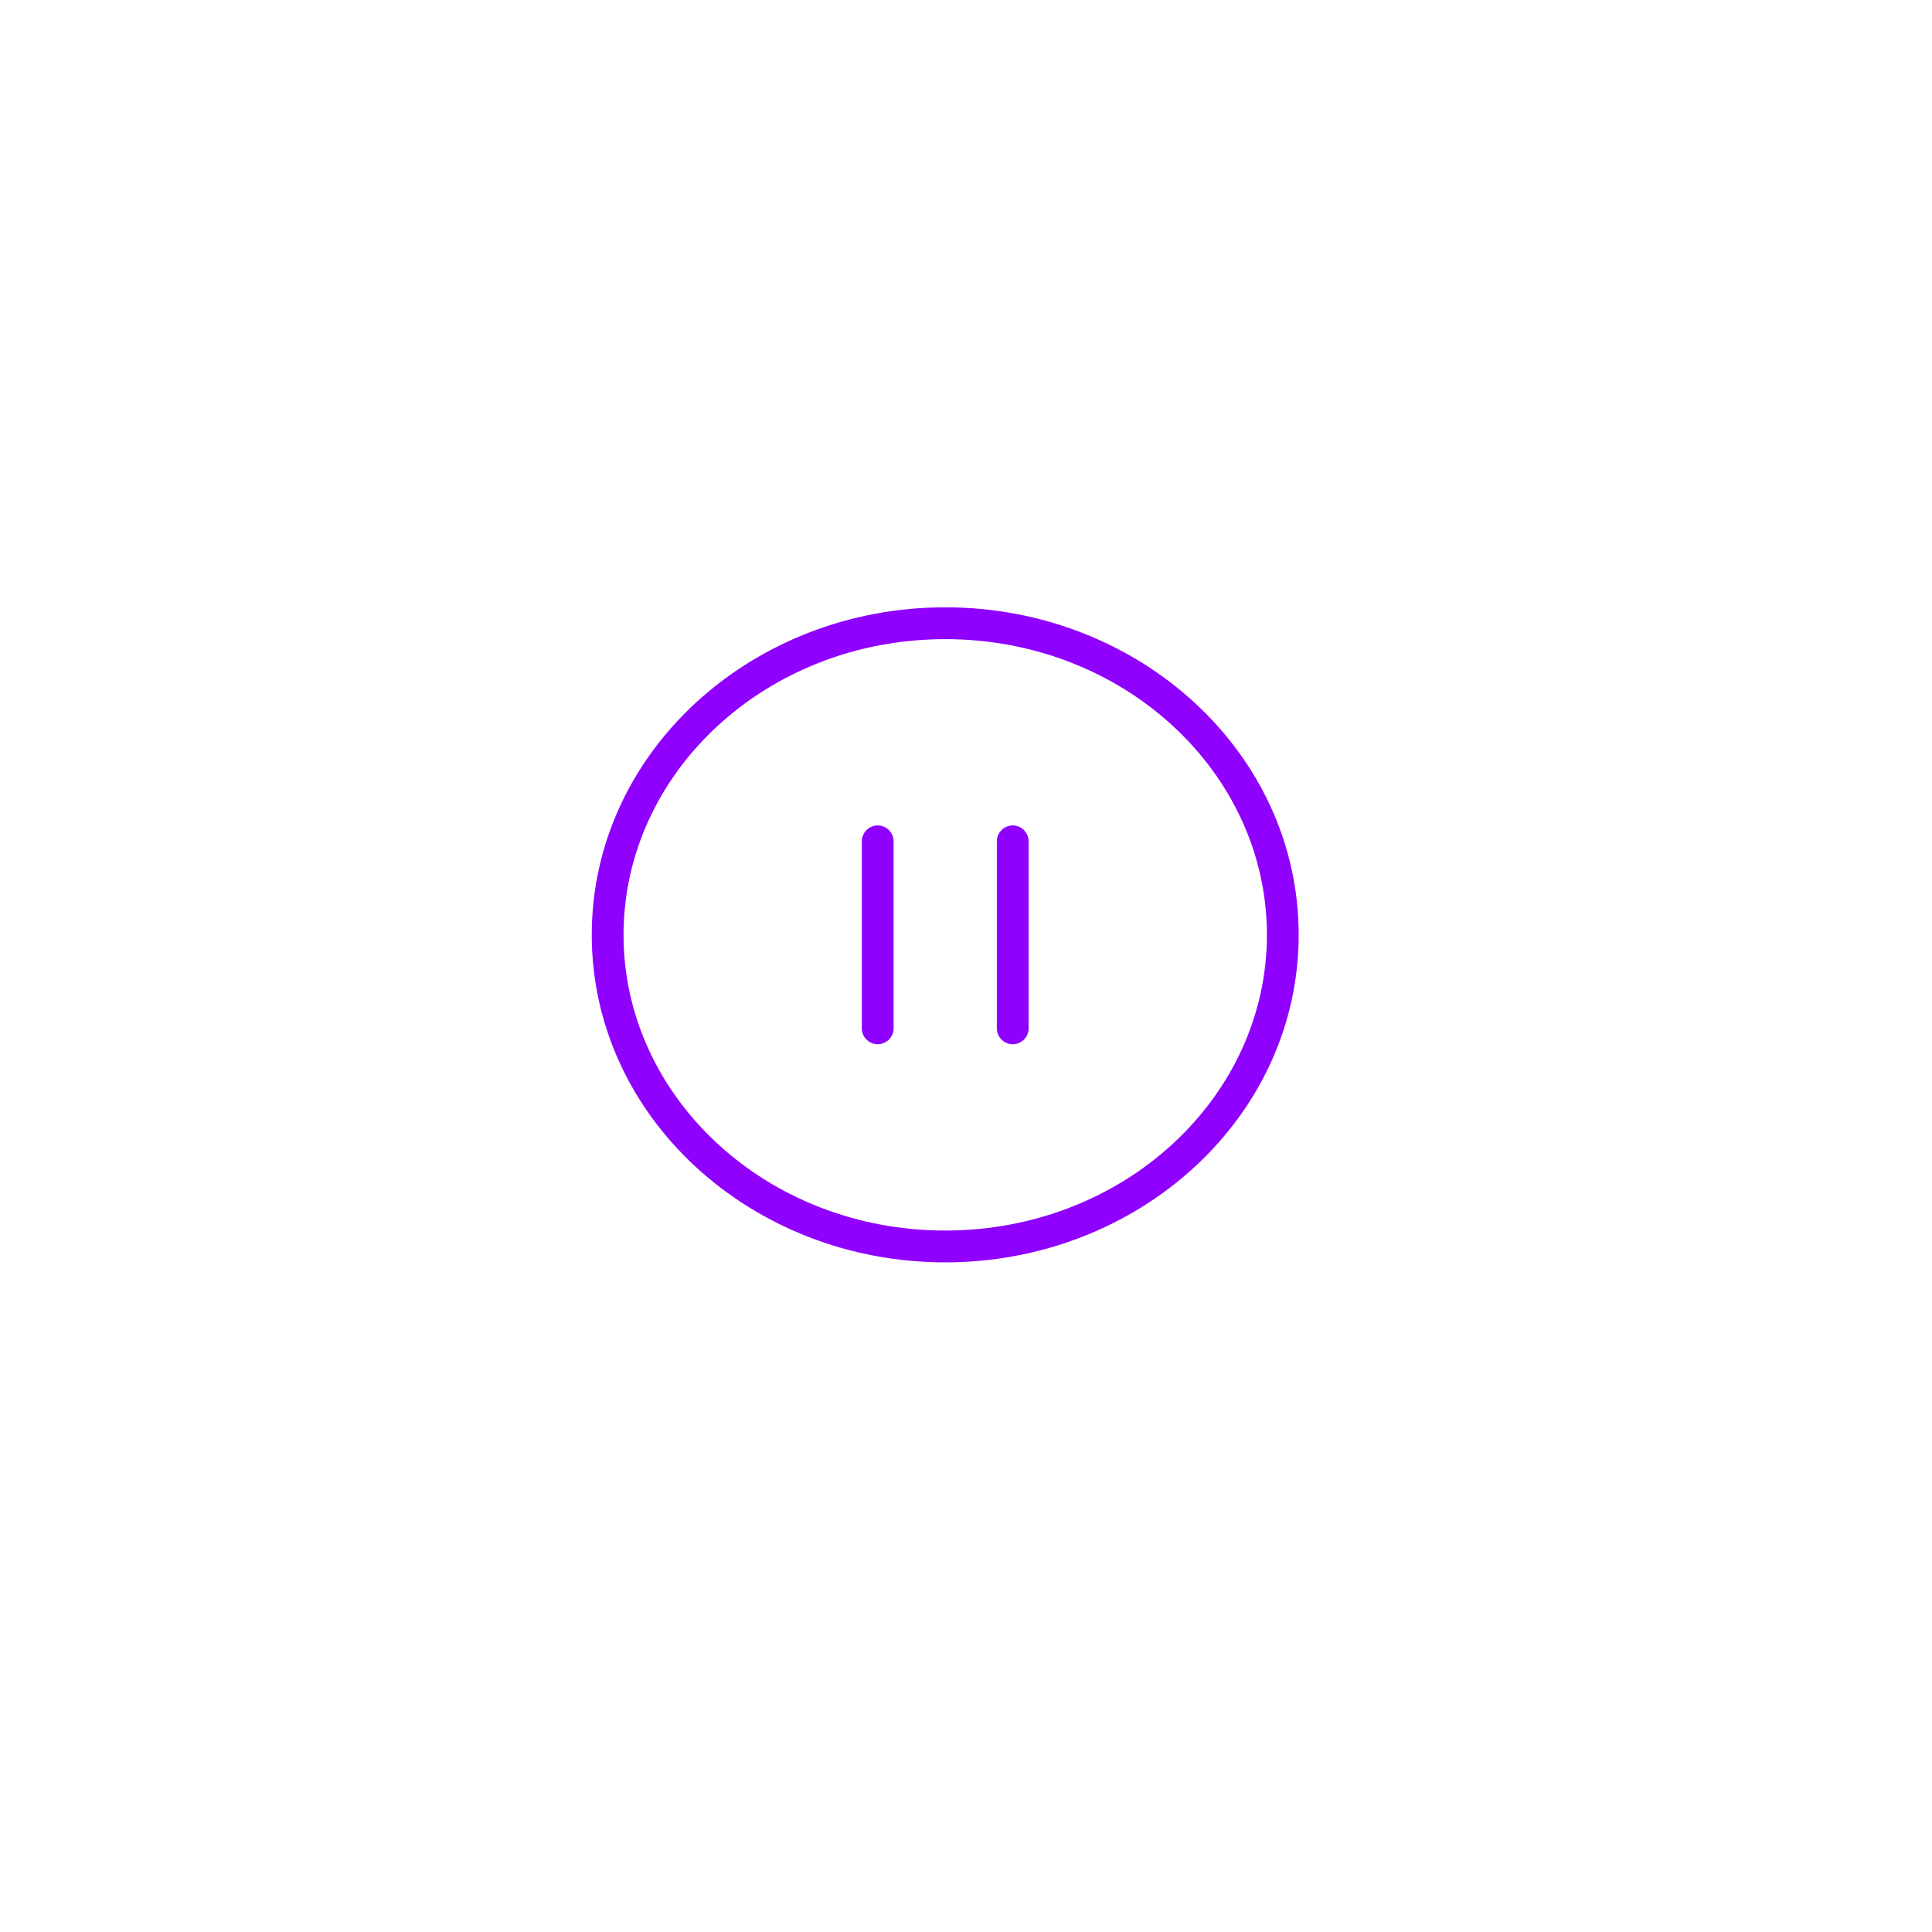 <svg width="93" height="93" viewBox="0 0 93 93" fill="none" xmlns="http://www.w3.org/2000/svg">
<g filter="url(#filter0_d)">
<circle cx="44.5" cy="44.5" r="26.5" fill="white"/>
</g>
<path fill-rule="evenodd" clip-rule="evenodd" d="M45.5 30.766C36.888 30.766 30.015 37.197 30.015 45C30.015 52.803 36.888 59.234 45.5 59.234C54.112 59.234 60.985 52.803 60.985 45C60.985 37.197 54.112 30.766 45.5 30.766ZM28.485 45C28.485 36.235 36.163 29.234 45.5 29.234C54.837 29.234 62.514 36.235 62.514 45C62.514 53.765 54.837 60.766 45.5 60.766C36.163 60.766 28.485 53.765 28.485 45Z" fill="#8F00FF"/>
<path fill-rule="evenodd" clip-rule="evenodd" d="M42.25 39.734C42.672 39.734 43.015 40.077 43.015 40.5V49.5C43.015 49.923 42.672 50.266 42.25 50.266C41.828 50.266 41.485 49.923 41.485 49.5V40.5C41.485 40.077 41.828 39.734 42.25 39.734Z" fill="#8F00FF"/>
<path fill-rule="evenodd" clip-rule="evenodd" d="M48.75 39.734C49.172 39.734 49.514 40.077 49.514 40.5V49.5C49.514 49.923 49.172 50.266 48.75 50.266C48.328 50.266 47.985 49.923 47.985 49.5V40.5C47.985 40.077 48.328 39.734 48.75 39.734Z" fill="#8F00FF"/>
<defs>
<filter id="filter0_d" x="0" y="0" width="93" height="93" filterUnits="userSpaceOnUse" color-interpolation-filters="sRGB">
<feFlood flood-opacity="0" result="BackgroundImageFix"/>
<feColorMatrix in="SourceAlpha" type="matrix" values="0 0 0 0 0 0 0 0 0 0 0 0 0 0 0 0 0 0 127 0" result="hardAlpha"/>
<feOffset dx="2" dy="2"/>
<feGaussianBlur stdDeviation="10"/>
<feComposite in2="hardAlpha" operator="out"/>
<feColorMatrix type="matrix" values="0 0 0 0 0 0 0 0 0 0 0 0 0 0 0 0 0 0 0.05 0"/>
<feBlend mode="normal" in2="BackgroundImageFix" result="effect1_dropShadow"/>
<feBlend mode="normal" in="SourceGraphic" in2="effect1_dropShadow" result="shape"/>
</filter>
</defs>
</svg>
